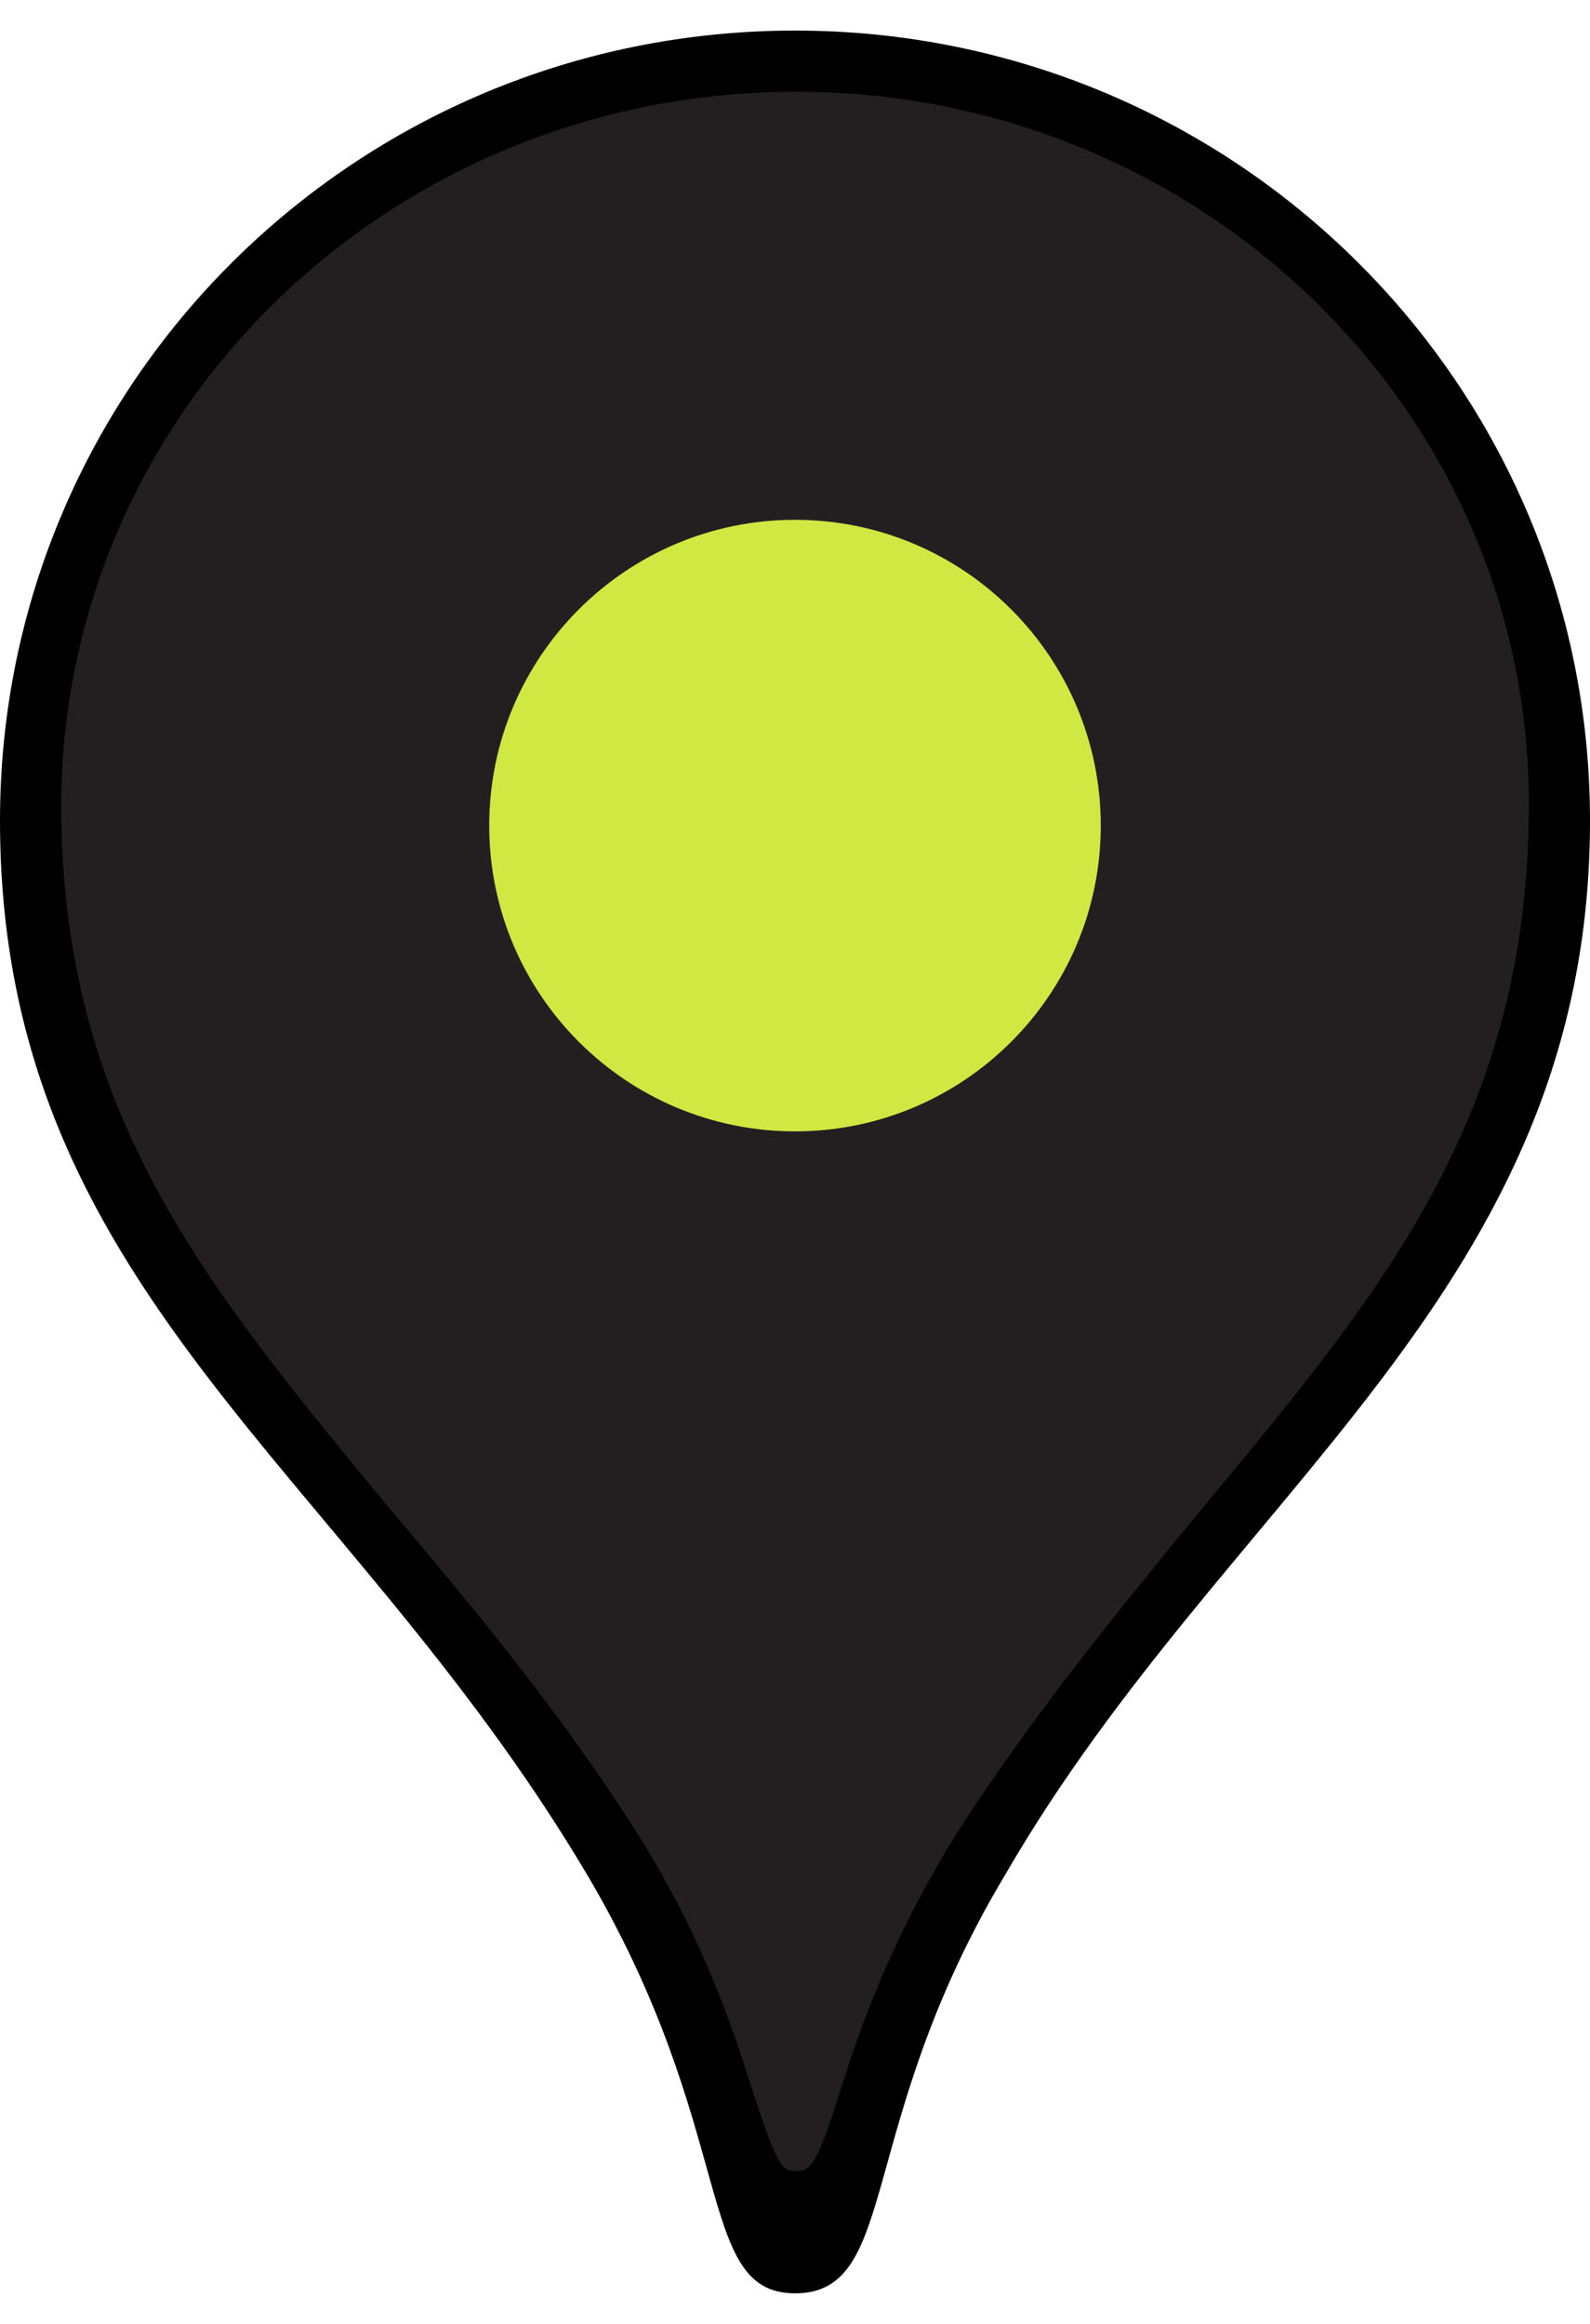 <svg width="26" height="38" viewBox="0 0 26 38" fill="none" xmlns="http://www.w3.org/2000/svg">
<g clip-path="url(#clip0_383_9866)">
<path fill-rule="evenodd" clip-rule="evenodd" d="M13 0.5C5.817 0.5 0 6.273 0 13.418C0 21.073 5.59 23.944 9.555 30.578C12.09 34.821 11.342 37.5 13 37.5C14.723 37.5 13.975 34.757 16.445 30.642C20.085 24.359 26 21.105 26 13.418C26 6.273 20.183 0.5 13 0.5Z" fill="black"/>
<path fill-rule="evenodd" clip-rule="evenodd" d="M13.017 35.5C12.784 35.5 12.717 35.435 12.318 34.225C11.985 33.179 11.485 31.577 10.187 29.615C8.922 27.687 7.591 26.117 6.326 24.613C3.363 21.017 1 18.206 1 13.139C1.033 6.698 6.393 1.5 13.017 1.5C19.641 1.5 25 6.731 25 13.139C25 18.206 22.67 21.05 19.674 24.646C18.442 26.15 17.144 27.719 15.879 29.615C14.614 31.544 14.082 33.114 13.749 34.16C13.35 35.435 13.25 35.5 13.017 35.5Z" fill="#231F20"/>
<path fill-rule="evenodd" clip-rule="evenodd" d="M13 18.5C15.761 18.5 18 16.261 18 13.5C18 10.739 15.761 8.5 13 8.5C10.239 8.5 8 10.739 8 13.5C8 16.261 10.239 18.5 13 18.5Z" fill="#CFE942"/>
</g>
<defs>
<clipPath id="clip0_383_9866">
<rect width="26" height="38" fill="white"/>
</clipPath>
</defs>
</svg>
